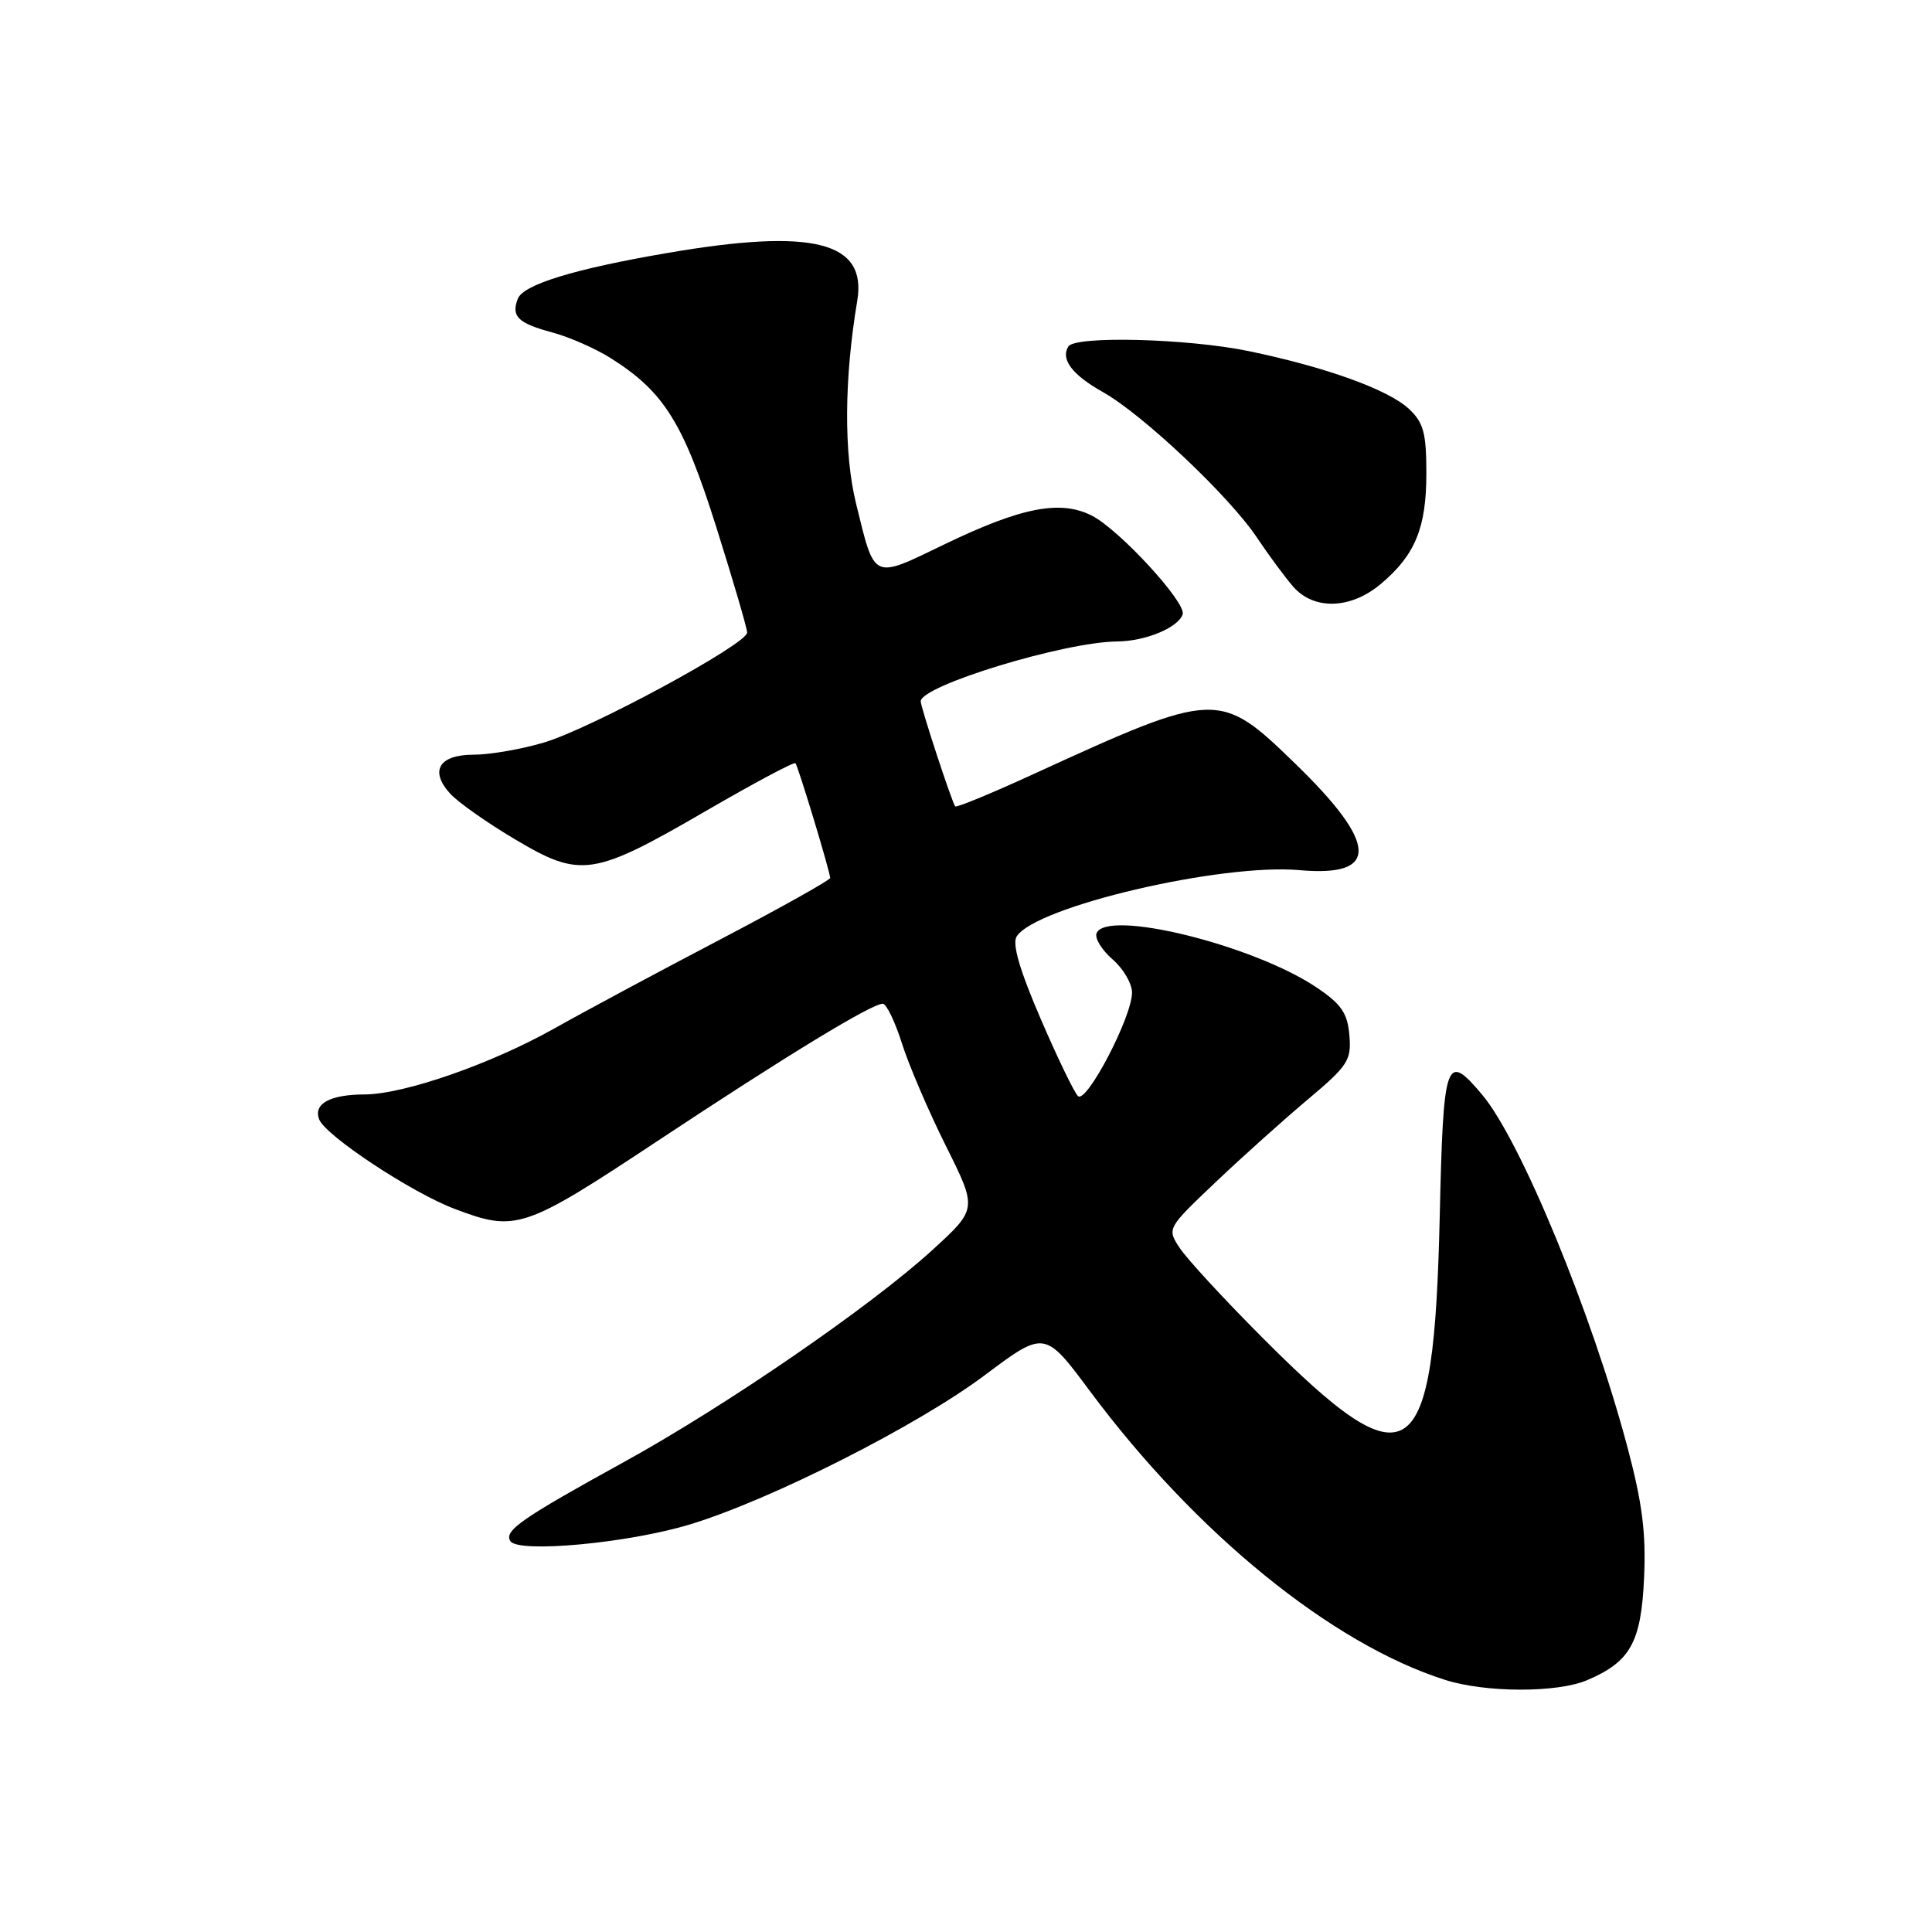 <?xml version="1.0" encoding="UTF-8" standalone="no"?>
<!DOCTYPE svg PUBLIC "-//W3C//DTD SVG 1.1//EN" "http://www.w3.org/Graphics/SVG/1.1/DTD/svg11.dtd" >
<svg xmlns="http://www.w3.org/2000/svg" xmlns:xlink="http://www.w3.org/1999/xlink" version="1.1" viewBox="0 0 256 256">
 <g >
 <path fill="currentColor"
d=" M 210.28 222.64 C 216.03 220.20 217.46 217.65 217.85 209.07 C 218.12 203.12 217.61 199.14 215.64 191.74 C 210.91 173.96 201.49 151.11 196.39 145.05 C 191.58 139.33 191.25 140.27 190.77 161.25 C 189.99 194.86 186.92 196.95 167.27 177.24 C 162.19 172.15 157.27 166.81 156.33 165.38 C 154.62 162.78 154.62 162.78 161.08 156.64 C 164.64 153.26 170.15 148.32 173.33 145.65 C 178.63 141.19 179.08 140.49 178.80 137.19 C 178.56 134.26 177.75 133.07 174.51 130.88 C 166.13 125.21 146.46 120.37 145.29 123.70 C 145.06 124.36 146.02 125.90 147.43 127.13 C 148.85 128.36 150.00 130.33 150.00 131.52 C 150.00 134.75 143.94 146.34 142.83 145.23 C 142.32 144.72 140.08 140.08 137.86 134.92 C 135.10 128.51 134.10 125.07 134.71 124.09 C 137.21 120.13 161.78 114.37 172.21 115.30 C 182.80 116.24 182.62 111.85 171.64 101.20 C 161.57 91.43 161.22 91.45 136.88 102.60 C 131.37 105.13 126.73 107.04 126.57 106.85 C 126.14 106.33 122.00 93.72 122.00 92.93 C 122.00 90.86 141.01 85.06 148.00 85.00 C 151.78 84.97 156.12 83.17 156.71 81.40 C 157.21 79.86 148.38 70.25 144.72 68.35 C 140.54 66.19 135.35 67.20 125.12 72.14 C 115.51 76.78 115.95 76.98 113.43 66.72 C 111.80 60.05 111.85 50.24 113.59 39.85 C 114.90 32.00 107.73 30.20 88.38 33.53 C 76.07 35.64 69.33 37.71 68.61 39.59 C 67.71 41.93 68.62 42.82 73.18 44.05 C 75.44 44.66 78.93 46.19 80.93 47.46 C 87.99 51.91 90.55 56.02 94.91 69.84 C 97.16 76.97 99.00 83.26 99.00 83.82 C 99.00 85.34 78.27 96.56 72.07 98.39 C 69.08 99.28 64.90 100.00 62.79 100.00 C 58.19 100.00 56.89 102.11 59.63 105.14 C 60.65 106.28 64.54 109.02 68.27 111.23 C 76.95 116.39 78.58 116.14 93.58 107.43 C 99.91 103.76 105.23 100.92 105.40 101.13 C 105.77 101.56 110.00 115.55 110.00 116.33 C 110.00 116.62 103.36 120.33 95.25 124.58 C 87.14 128.83 77.35 134.08 73.50 136.25 C 65.07 140.99 53.56 144.99 48.32 145.02 C 43.73 145.03 41.50 146.25 42.29 148.32 C 43.12 150.48 54.49 158.00 60.21 160.17 C 68.37 163.27 69.39 162.93 87.15 151.17 C 104.18 139.89 115.49 133.00 116.97 133.00 C 117.45 133.00 118.59 135.36 119.51 138.25 C 120.42 141.14 123.05 147.26 125.34 151.85 C 129.50 160.19 129.50 160.19 123.56 165.62 C 115.40 173.08 96.26 186.24 82.74 193.69 C 69.05 201.23 66.77 202.82 67.62 204.20 C 68.64 205.84 83.34 204.47 91.50 201.97 C 102.22 198.70 121.60 188.88 130.46 182.24 C 138.43 176.27 138.43 176.27 144.46 184.38 C 158.46 203.19 176.49 217.84 191.50 222.60 C 196.86 224.30 206.32 224.32 210.28 222.64 Z  M 182.96 77.38 C 187.52 73.55 189.00 69.94 189.00 62.72 C 189.00 57.37 188.63 56.00 186.70 54.19 C 183.98 51.63 175.65 48.63 165.44 46.52 C 157.36 44.85 142.45 44.47 141.56 45.91 C 140.51 47.61 142.08 49.68 146.17 51.97 C 151.44 54.94 162.90 65.76 166.55 71.23 C 168.12 73.58 170.29 76.51 171.37 77.75 C 174.12 80.88 178.99 80.72 182.96 77.38 Z "/>
</g>
</svg>